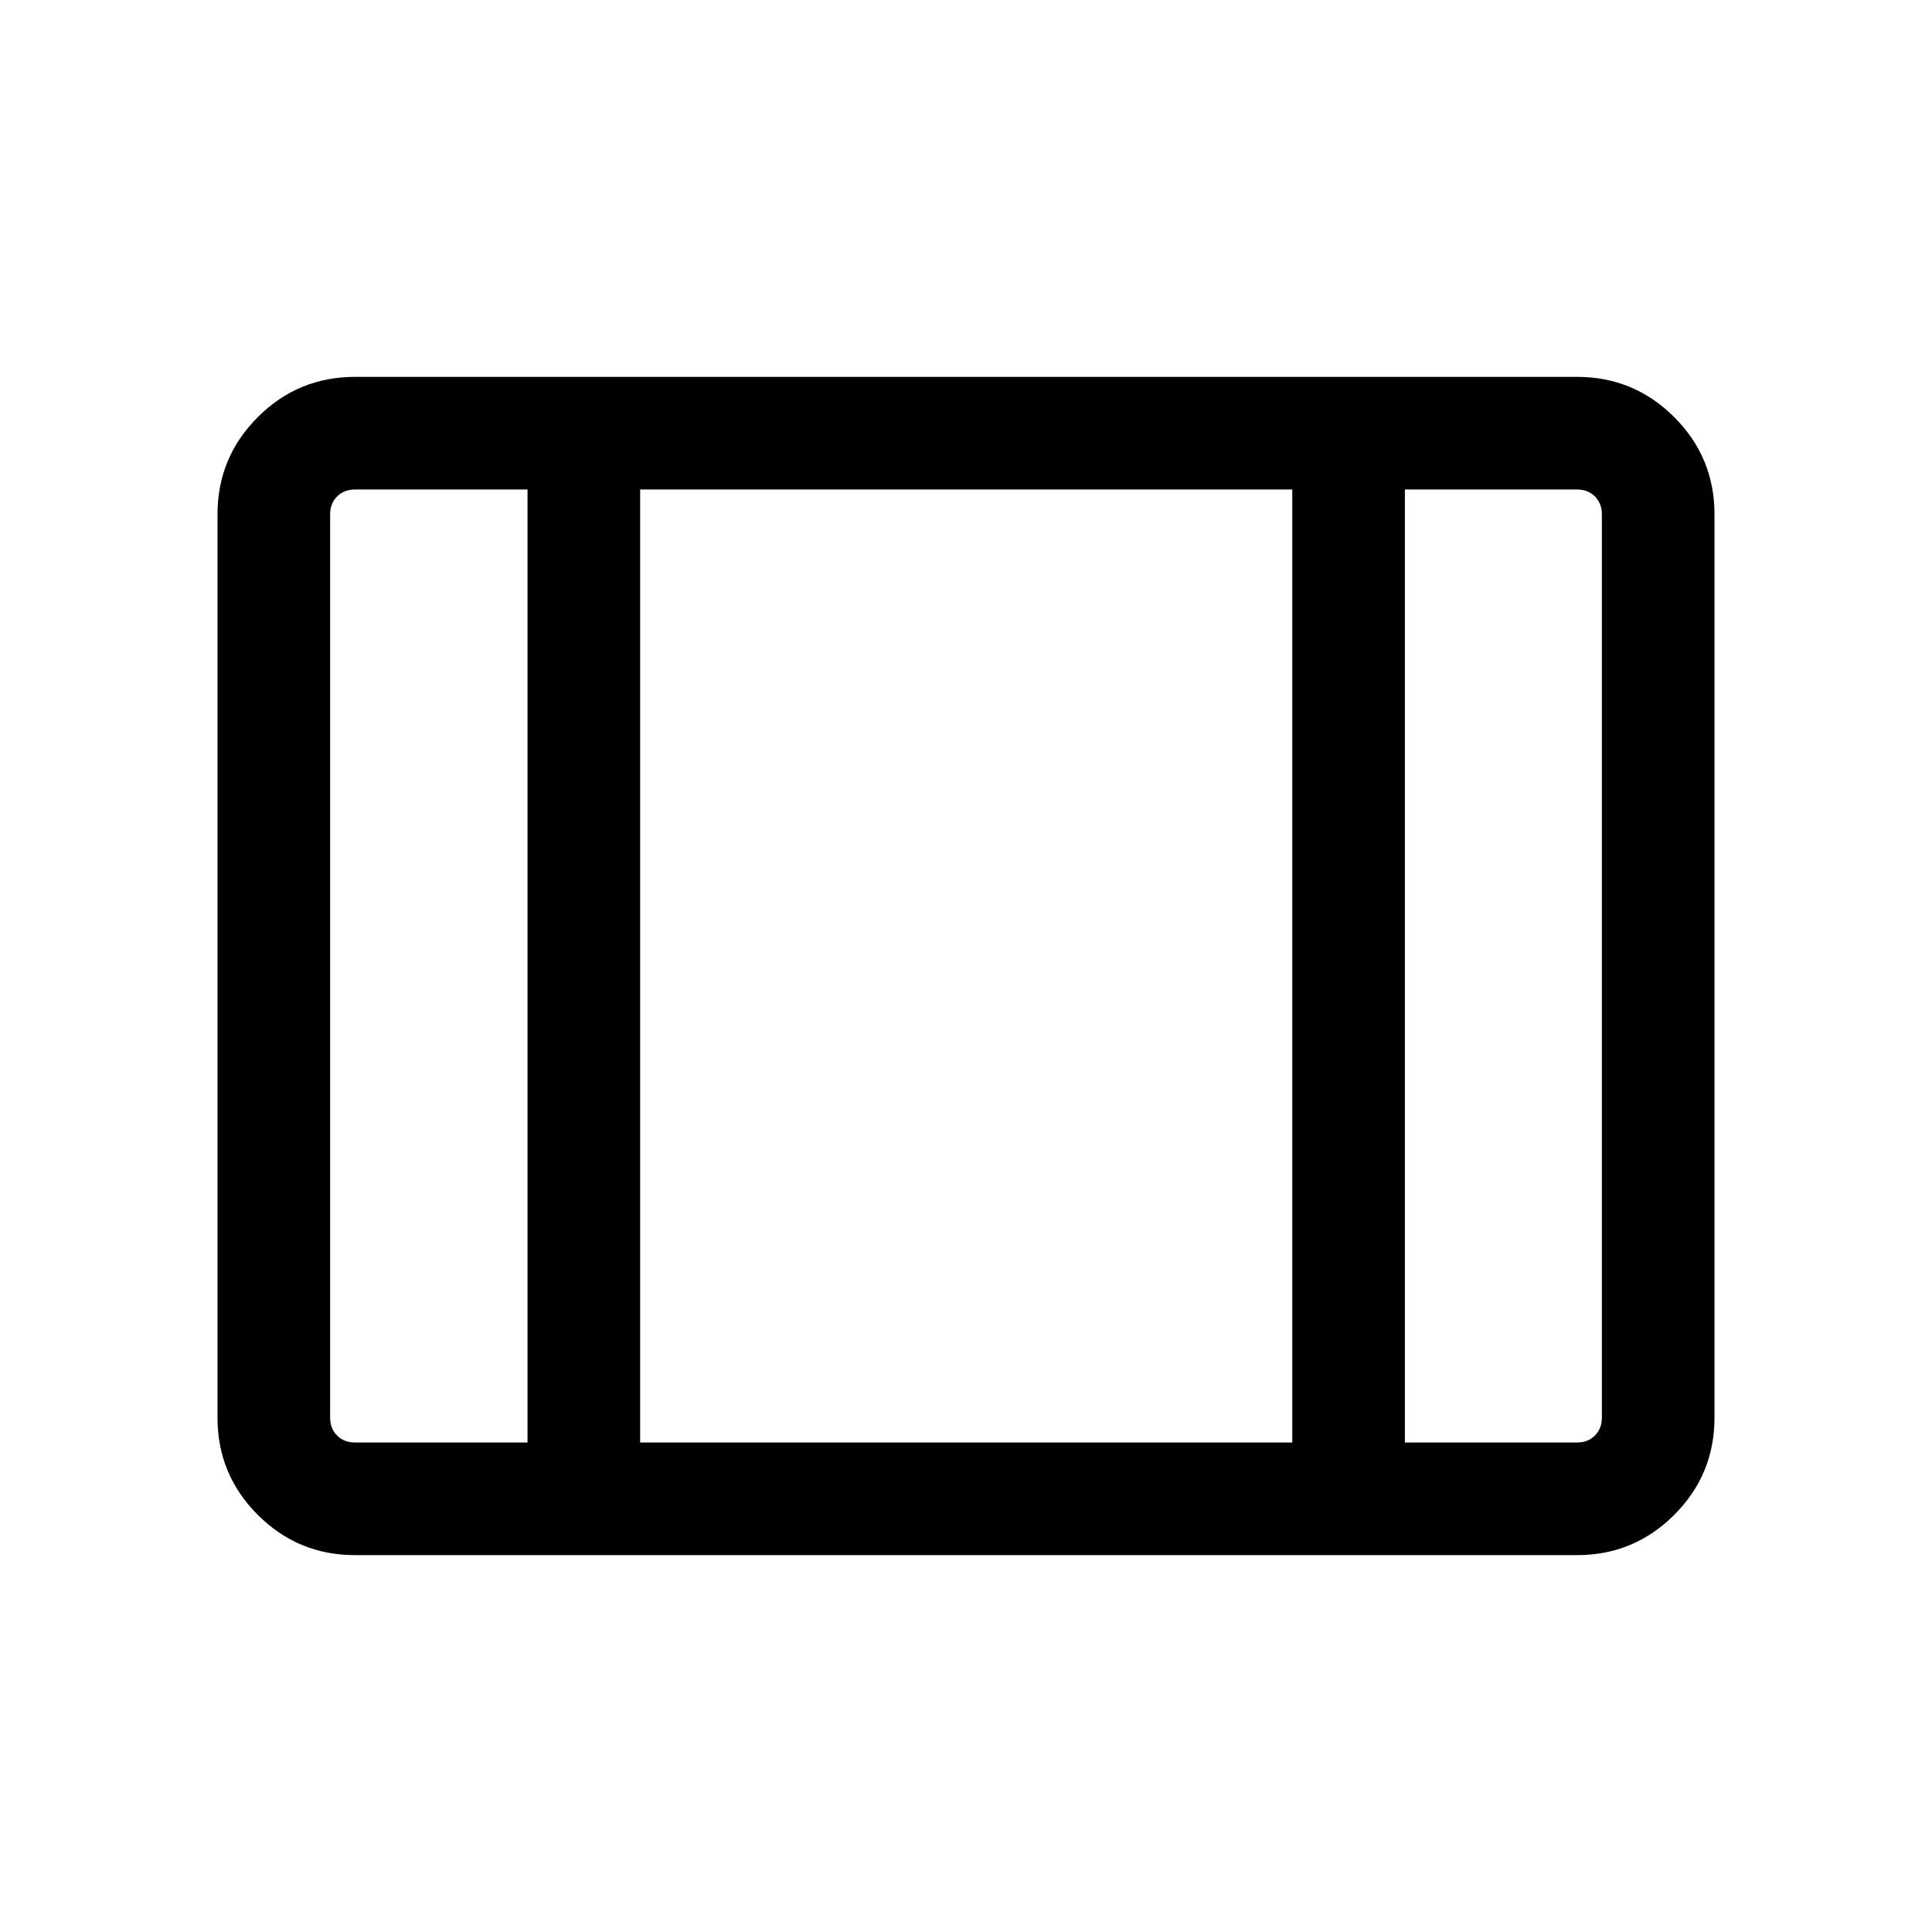 <svg xmlns="http://www.w3.org/2000/svg" height="24" viewBox="0 -960 960 960" width="24"><path d="M176.35-187.27q-28.26 0-48.27-20.01-20-20-20-48.26v-448.92q0-28.26 20-48.26 20.01-20.01 48.27-20.01h607.3q28.26 0 48.27 20.01 20 20 20 48.26v448.92q0 28.26-20 48.26-20.01 20.01-48.27 20.01h-607.3Zm0-55.96h85.77v-473.54h-85.77q-5.39 0-8.85 3.46t-3.46 8.85v448.92q0 5.39 3.46 8.85t8.85 3.46Zm141.73 0h324.04v-473.54H318.08v473.54Zm380 0h85.57q5.39 0 8.85-3.46t3.46-8.85v-448.92q0-5.39-3.46-8.85t-8.85-3.46h-85.57v473.54Zm-380-473.54v473.54-473.54Z"/></svg>